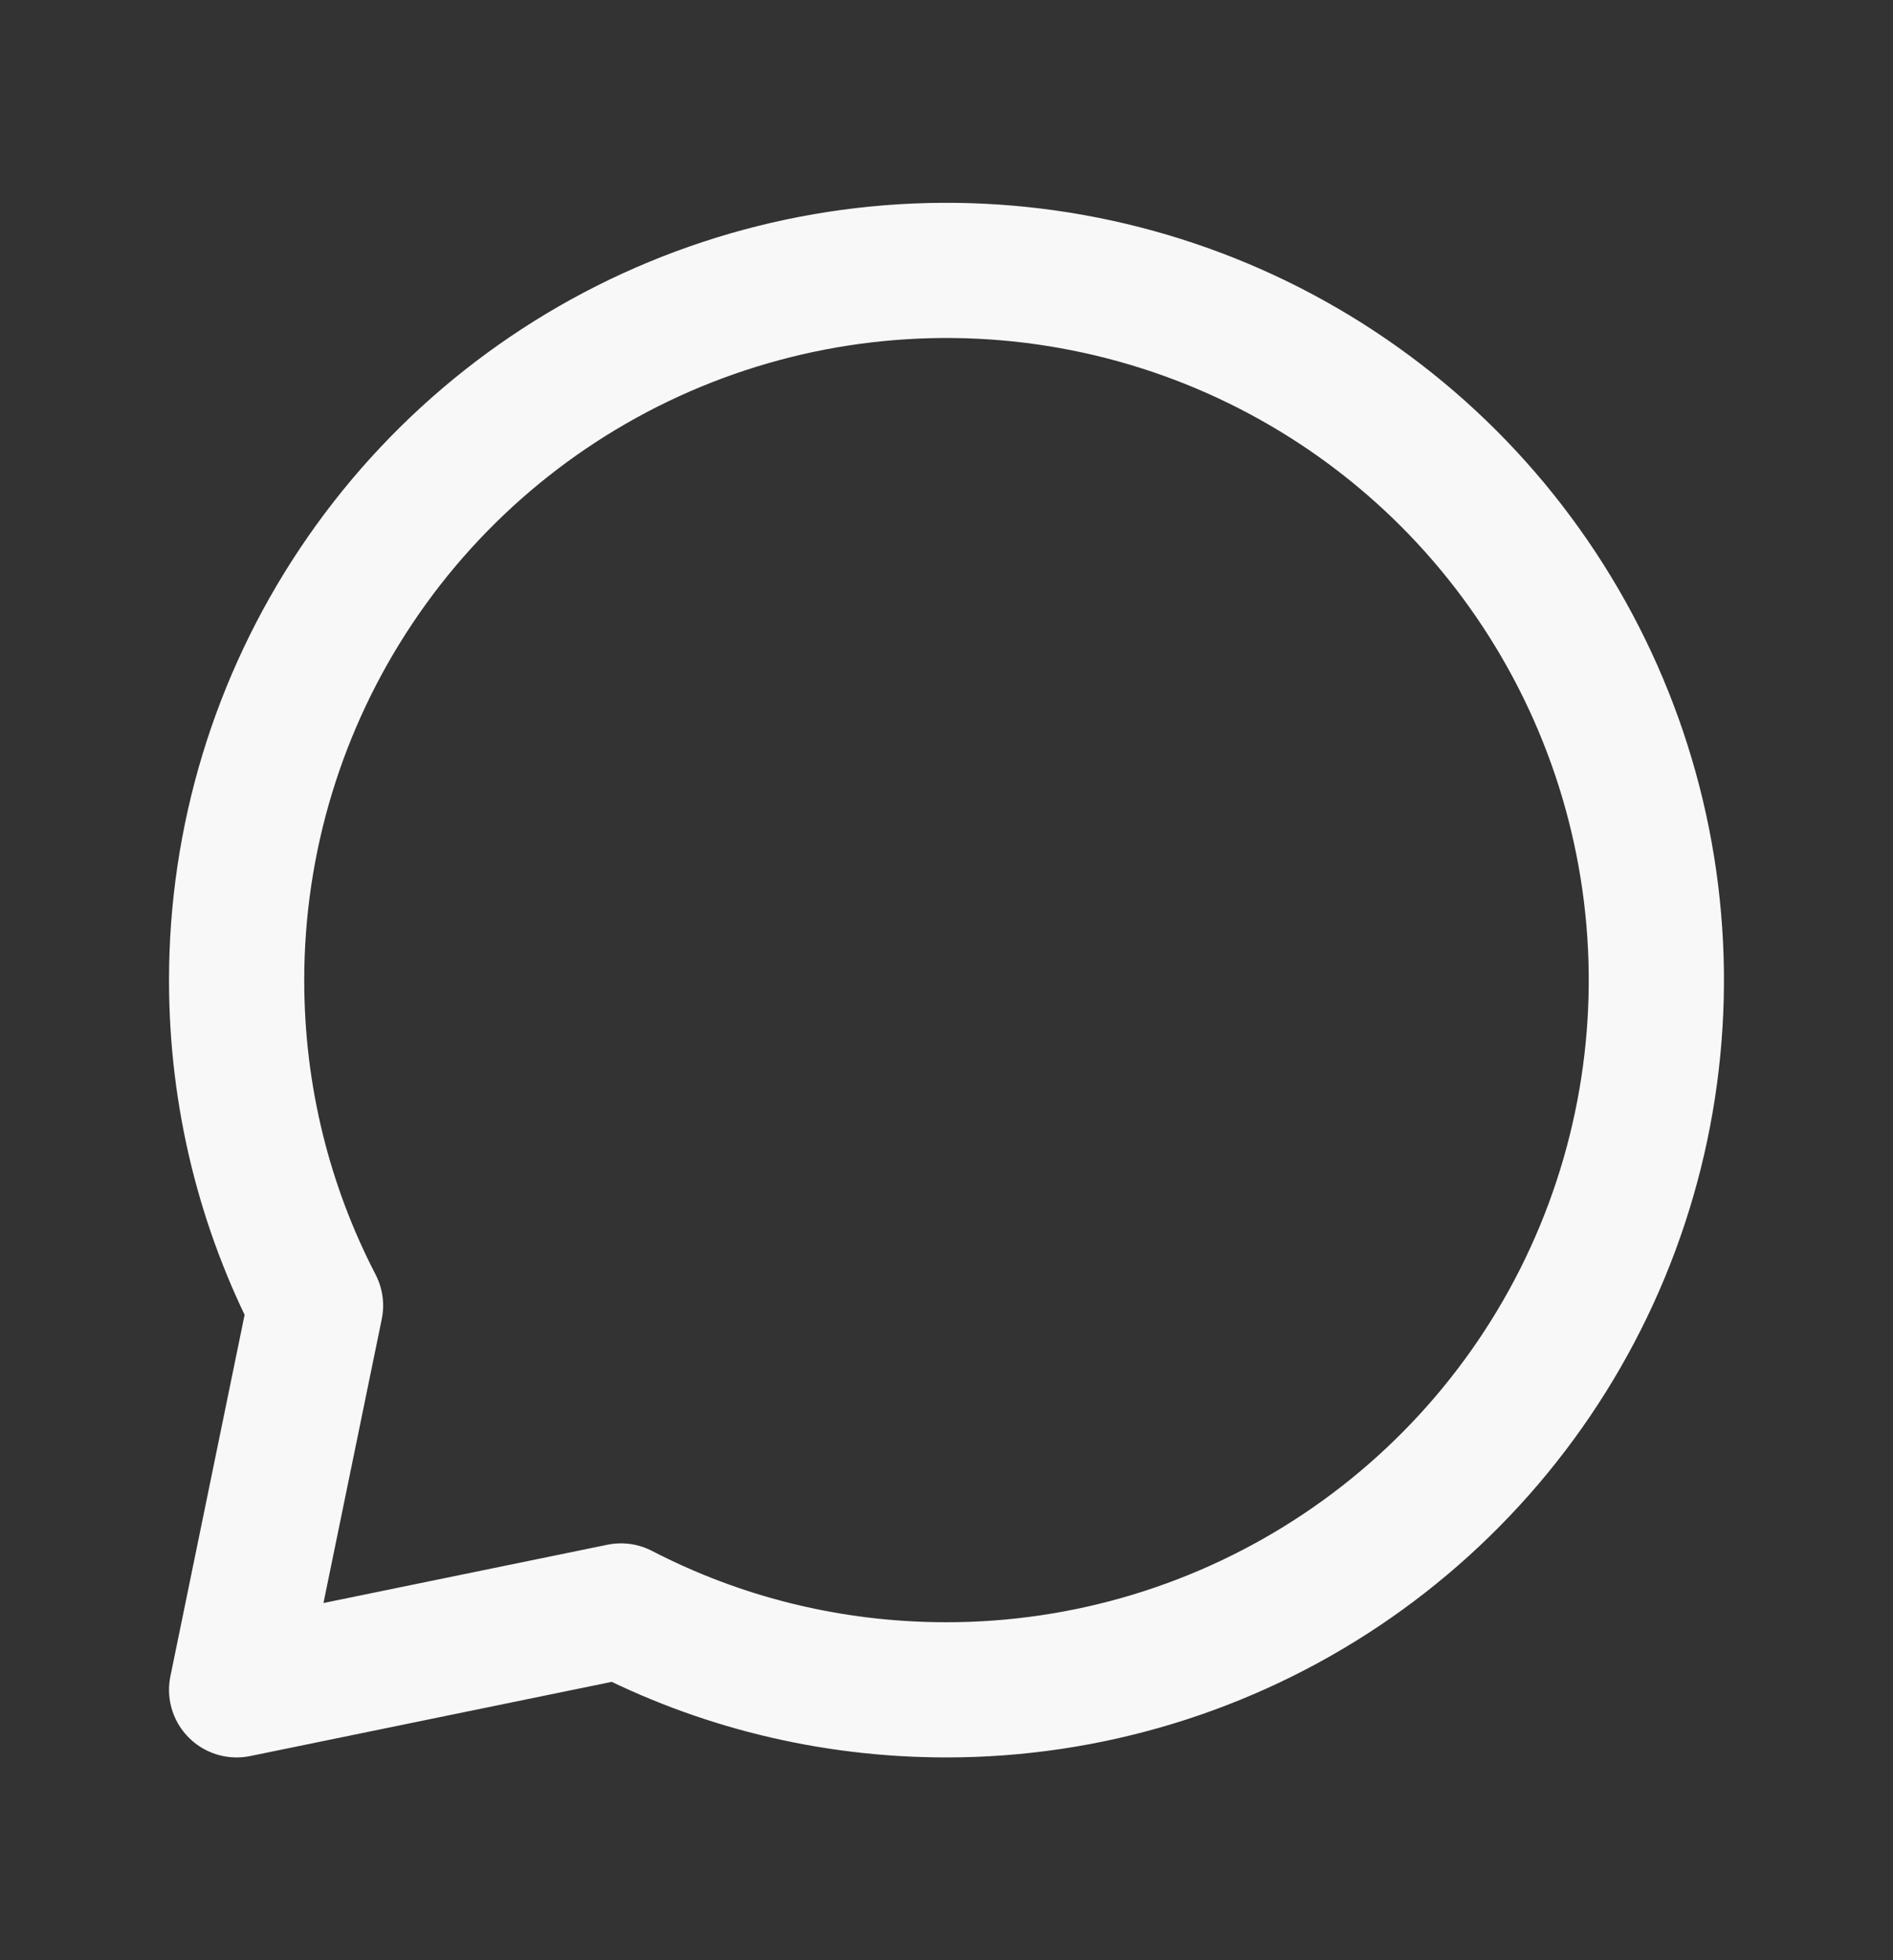 <svg width="28" height="29" viewBox="0 0 28 29" fill="none" xmlns="http://www.w3.org/2000/svg">
<rect x="0" y="0" width="28" height="29" fill="#333333" stroke="none"/>
<path d="M14 25C16.077 25 18.107 24.384 19.834 23.23C21.56 22.077 22.906 20.437 23.701 18.518C24.495 16.6 24.703 14.488 24.298 12.452C23.893 10.415 22.893 8.544 21.425 7.075C19.956 5.607 18.085 4.607 16.048 4.202C14.012 3.797 11.9 4.005 9.982 4.799C8.063 5.594 6.423 6.94 5.27 8.667C4.116 10.393 3.5 12.423 3.5 14.5C3.5 16.236 3.92 17.873 4.667 19.315L3.5 25L9.185 23.833C10.627 24.58 12.265 25 14 25Z" stroke="#F8F8F8" stroke-width="2" stroke-linecap="round" stroke-linejoin="round"/>
</svg>
